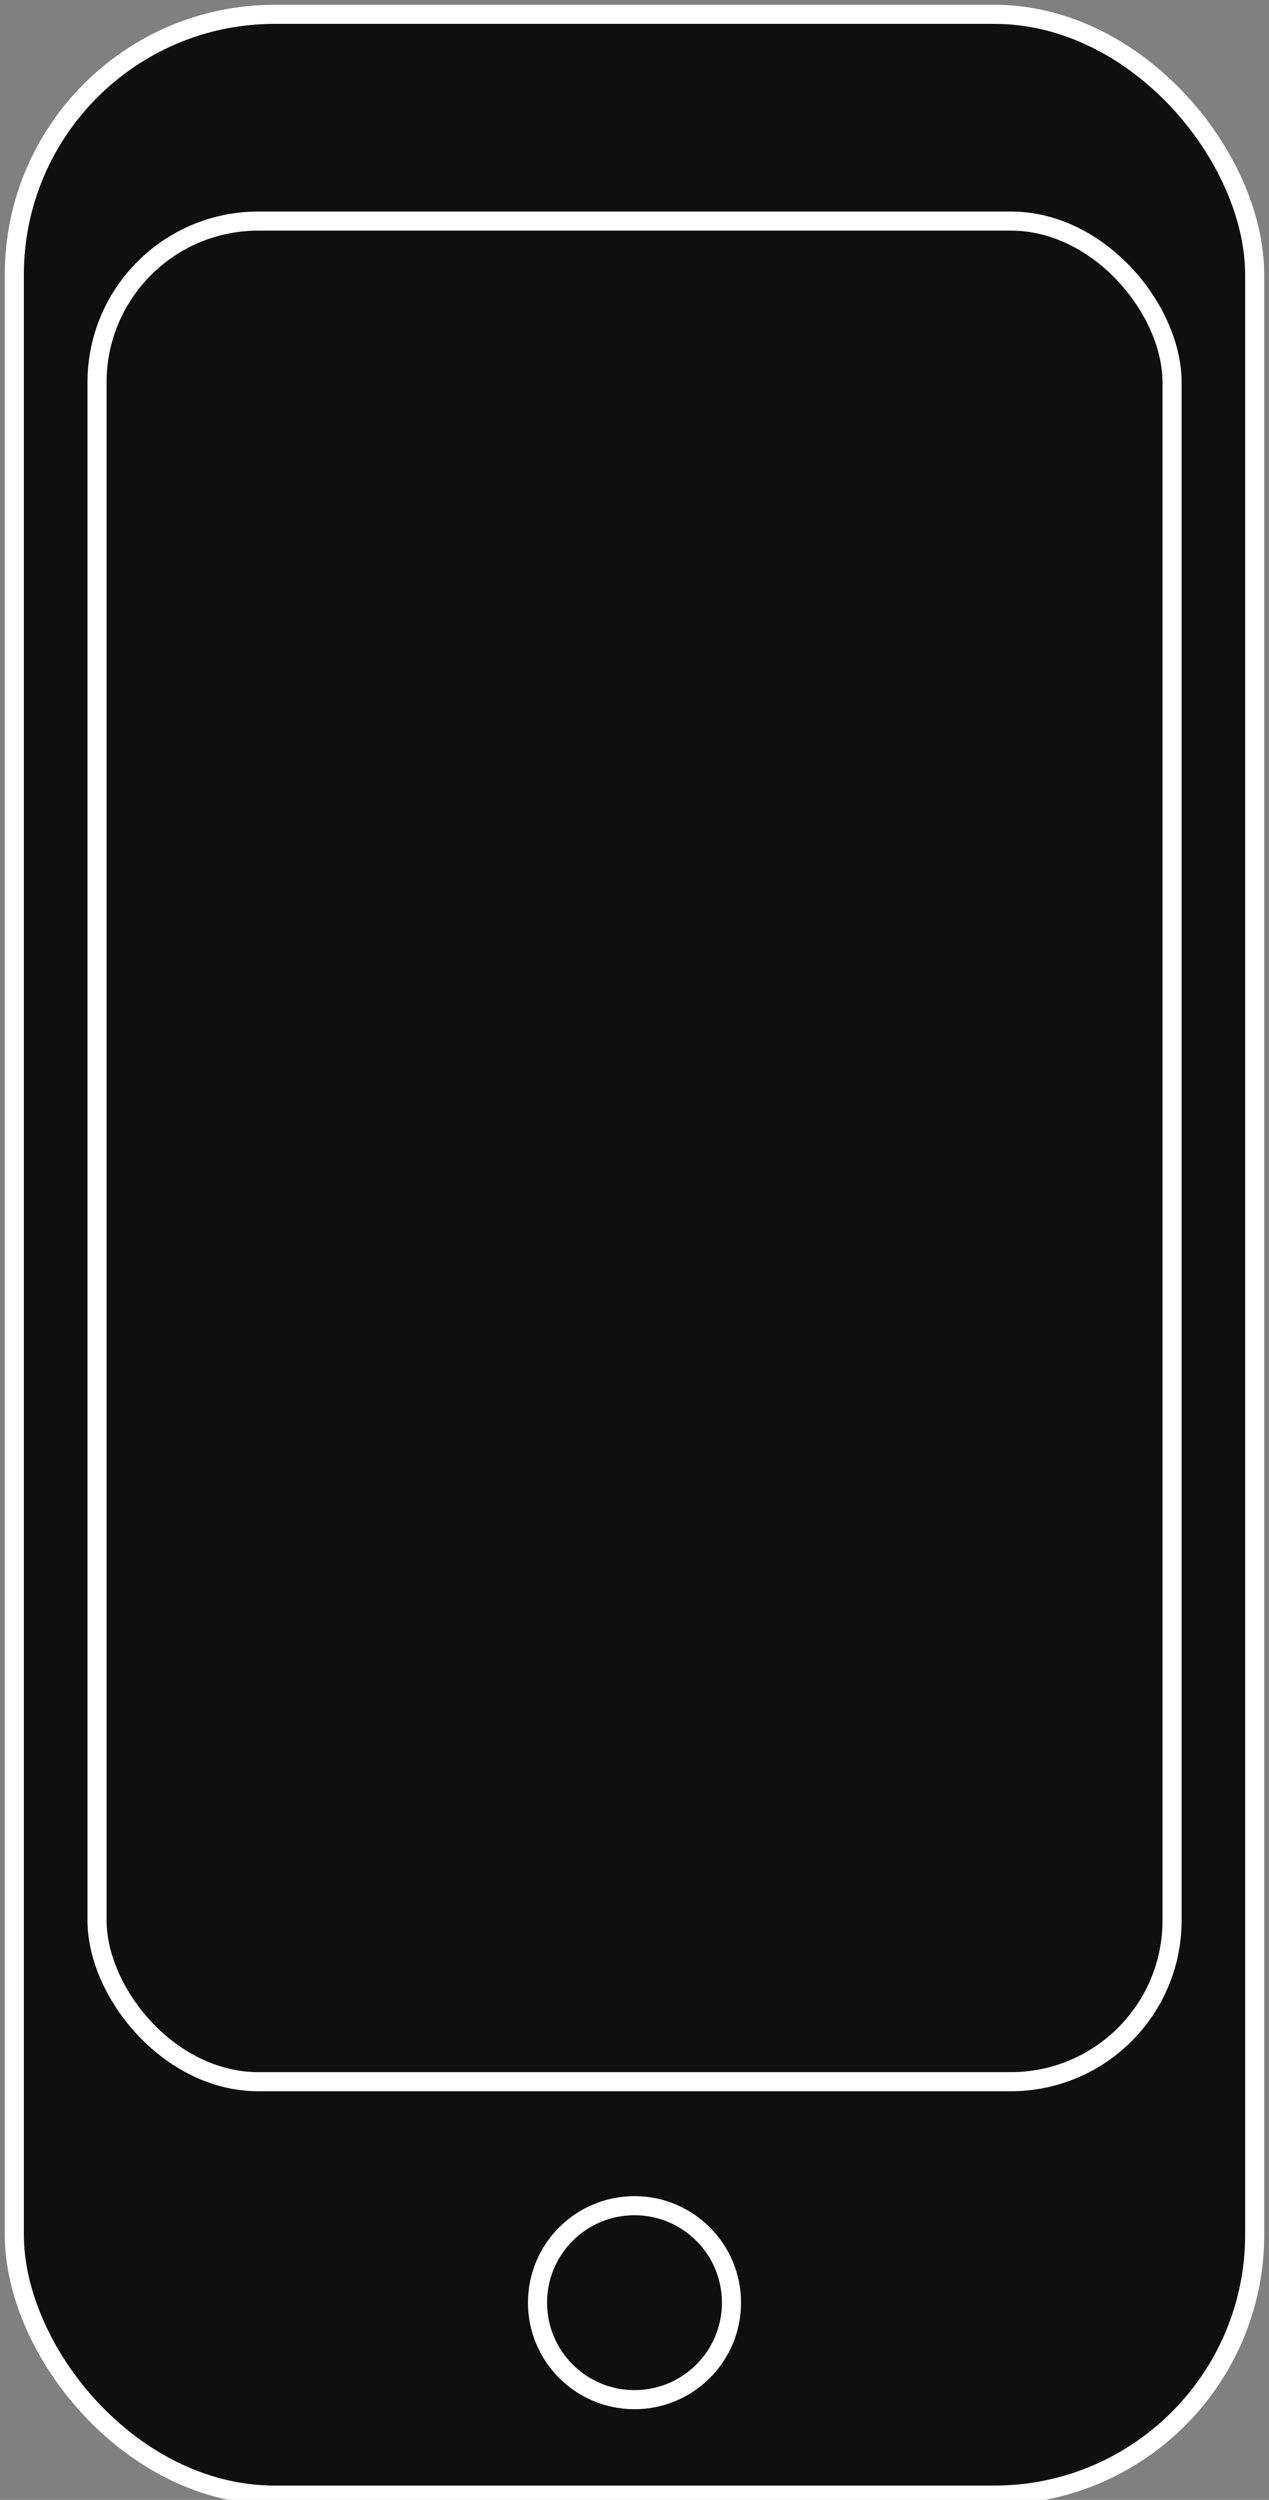 <?xml version="1.0" encoding="UTF-8"?>
<!DOCTYPE svg PUBLIC "-//W3C//DTD SVG 1.1//EN" "http://www.w3.org/Graphics/SVG/1.1/DTD/svg11.dtd">
<svg xmlns="http://www.w3.org/2000/svg" xmlns:xlink="http://www.w3.org/1999/xlink" version="1.1" width="133px" height="262px" viewBox="-0.5 -0.5 133 262" style="background-color: rgb(255, 255, 255);"><rect x="-0.5" y="-0.5" width="133" height="262" fill="#808080" stroke="none"/><defs/><g><rect x="1" y="1" width="130" height="260" rx="27.3" ry="27.3" fill="#100f0f" stroke="#ffffff" stroke-width="2" pointer-events="all"/><ellipse cx="66" cy="240.83" rx="10.165" ry="10.165" fill="#100f0f" stroke="#ffffff" stroke-width="2" pointer-events="all"/><rect x="9.67" y="22.67" width="112.67" height="195" rx="16.9" ry="16.9" fill="#100f0f" stroke="#ffffff" stroke-width="2" pointer-events="all"/></g></svg>